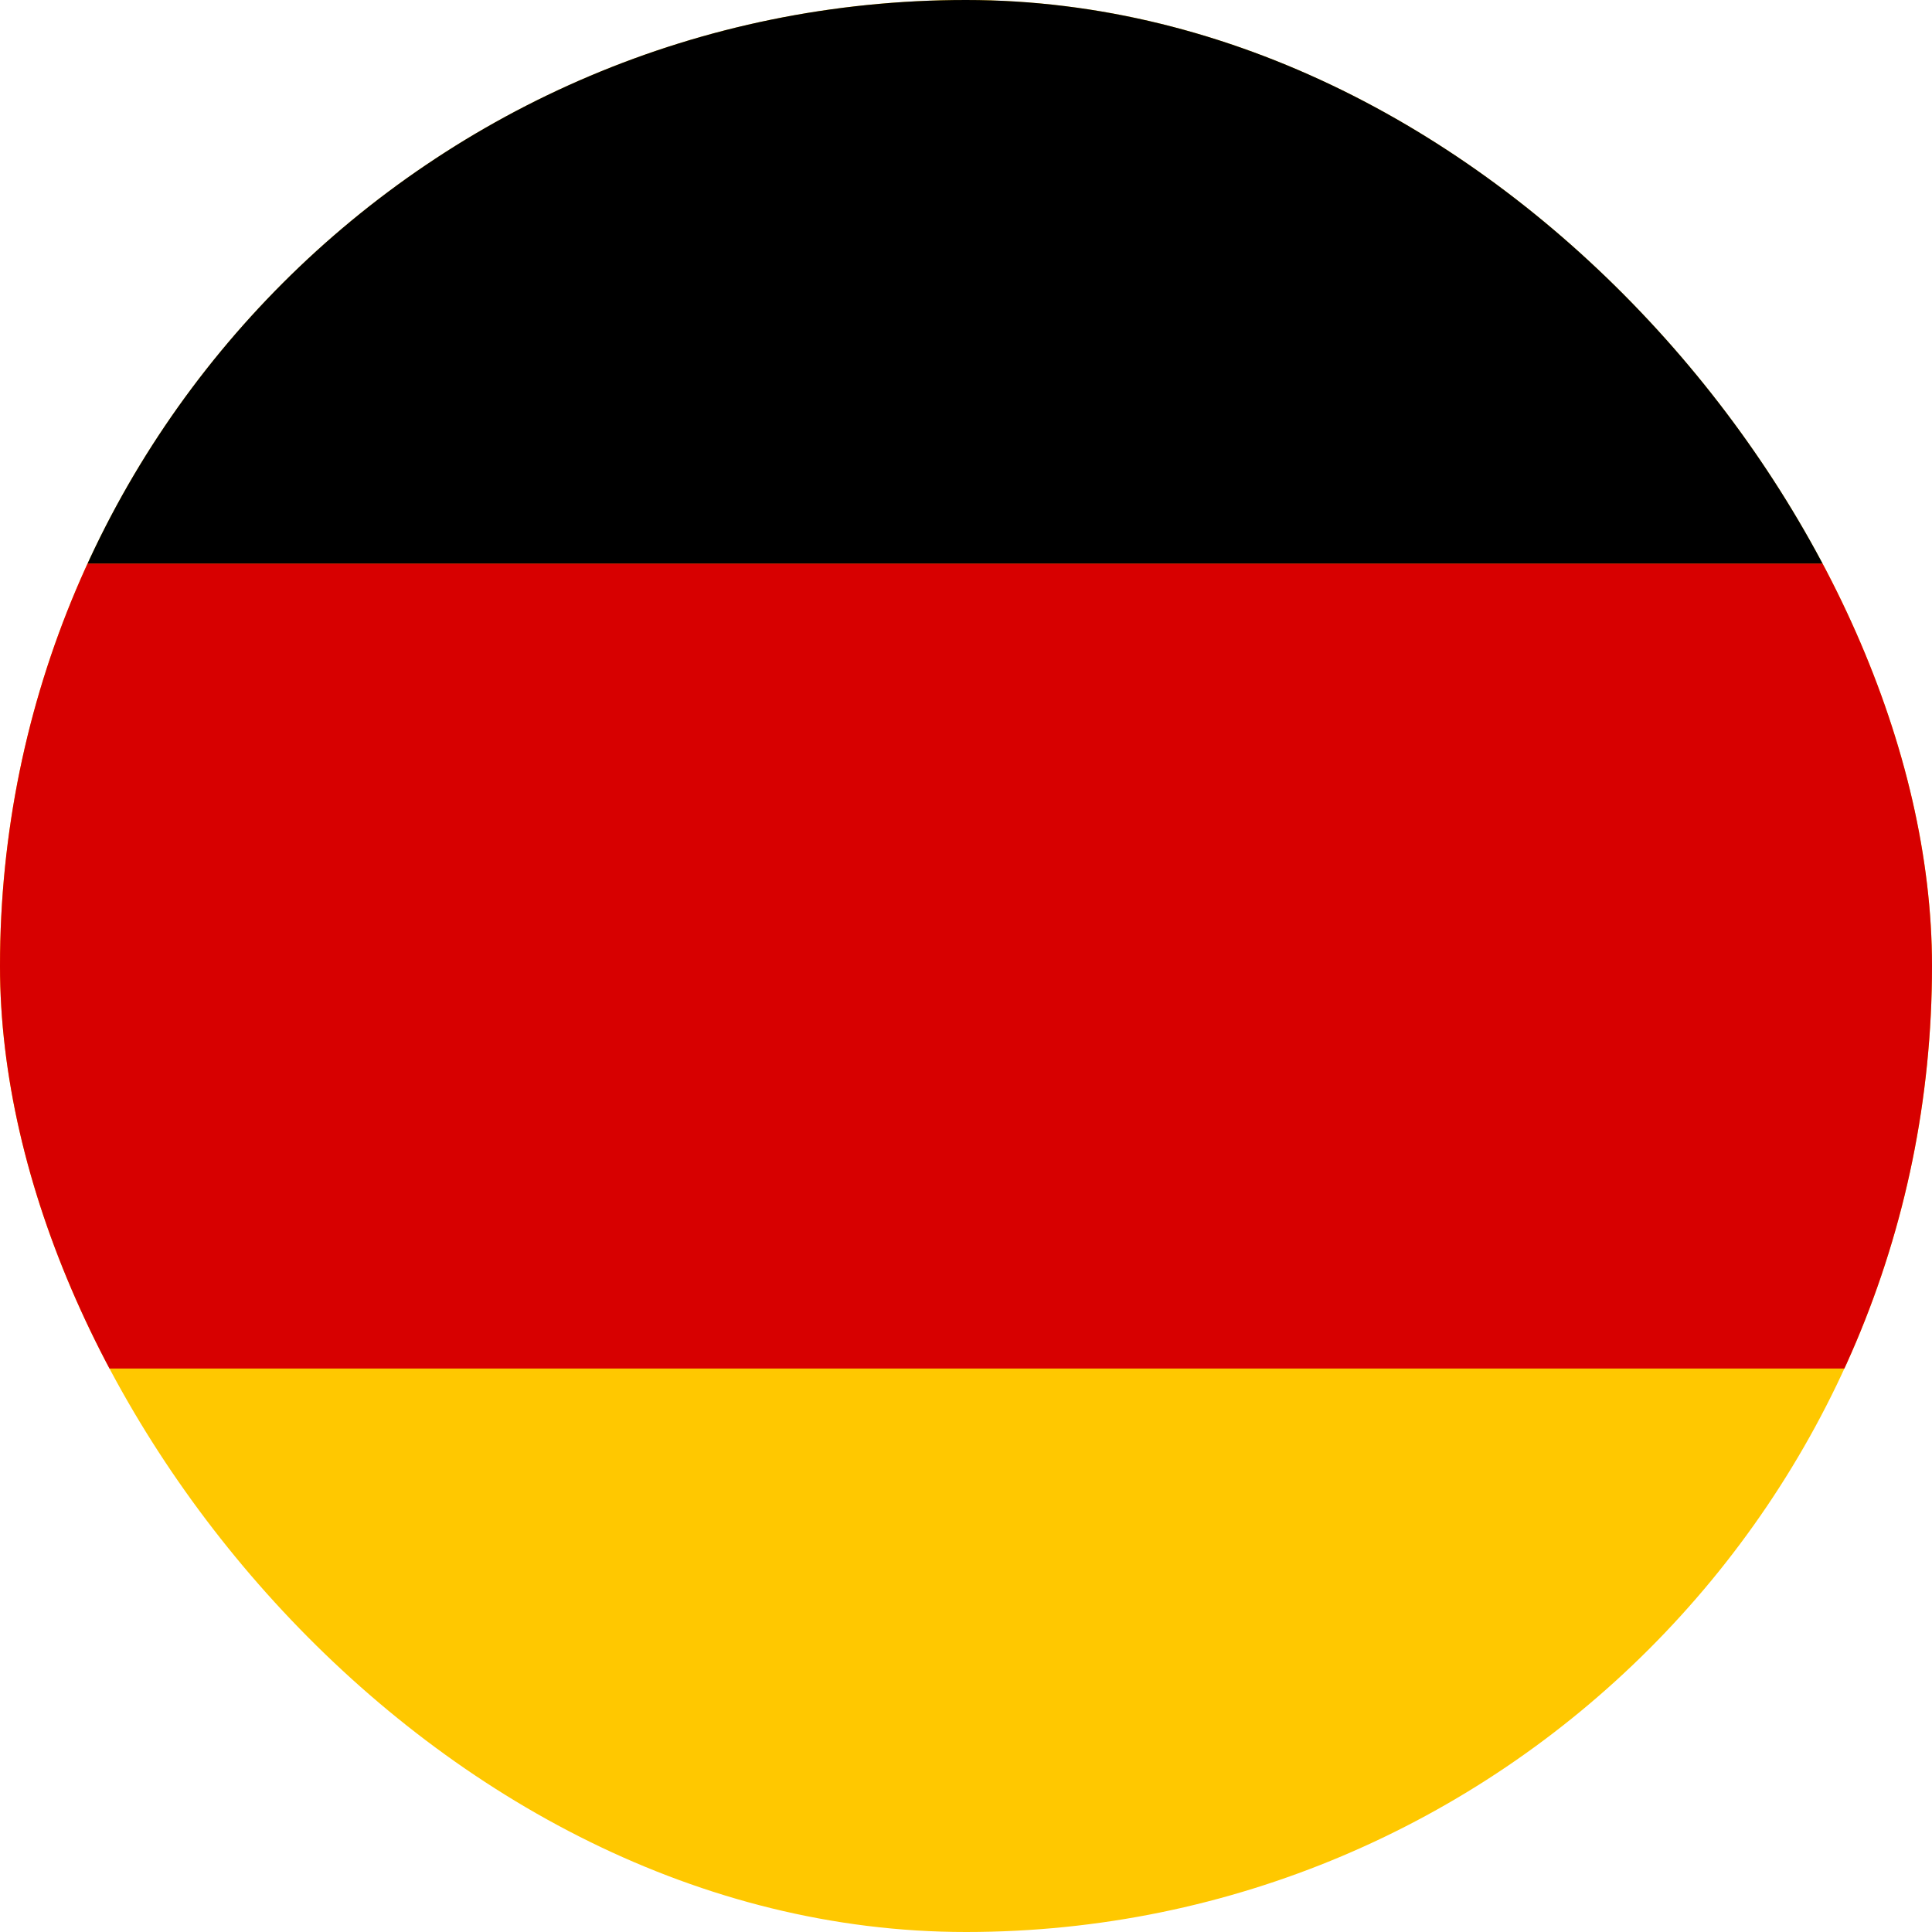 <svg width="24" height="24" viewBox="0 0 24 24" fill="none" xmlns="http://www.w3.org/2000/svg">
<g clip-path="url(#clip0_207_14)">
<rect width="24" height="24" fill="#FFC800"/>
<rect y="7" width="24" height="10" fill="#D70000"/>
<rect y="-2" width="24" height="9" fill="black"/>
</g>
<defs>
<clipPath id="clip0_207_14">
<rect width="24" height="24" rx="12" fill="white"/>
</clipPath>
</defs>
</svg>
